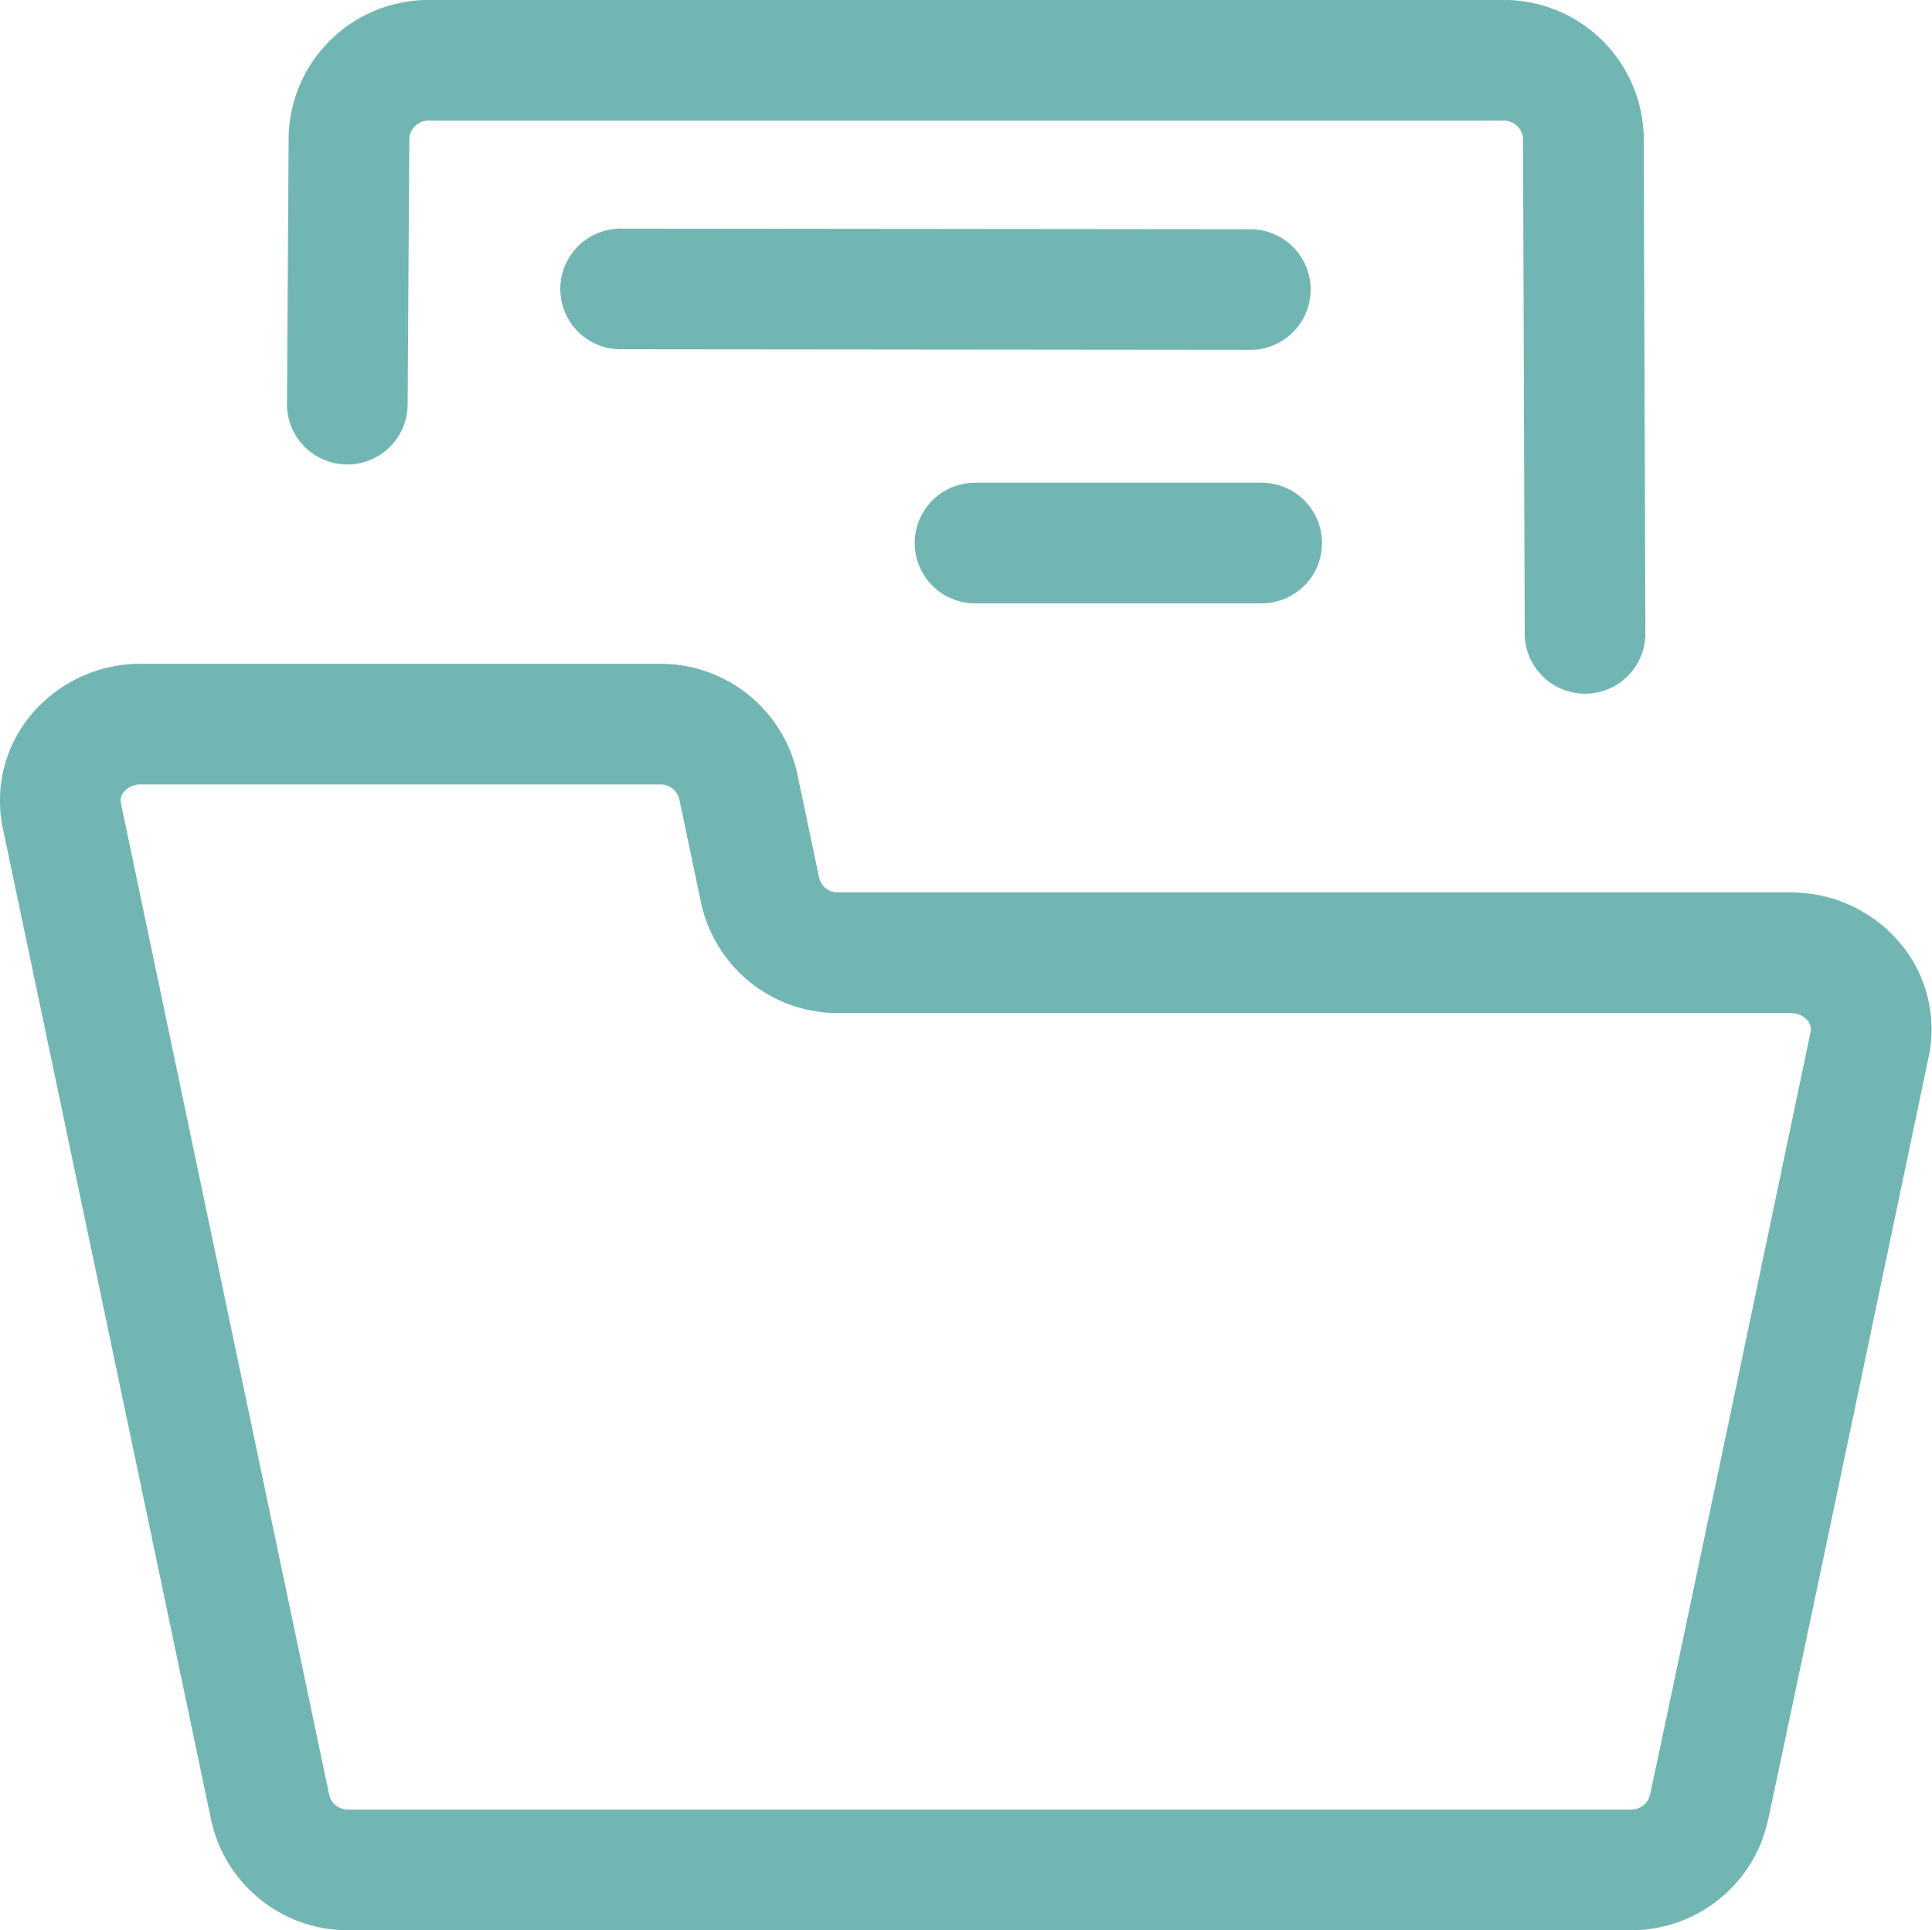 <svg xmlns="http://www.w3.org/2000/svg" width="16.01" height="16" viewBox="0 0 16.01 16">
  <g id="Files-Folders_Folders_folder-file-1" data-name="Files-Folders / Folders / folder-file-1" transform="translate(-148.247 -578.25)">
    <g id="Group_88" data-name="Group 88" transform="translate(148.75 578.75)">
      <g id="folder-file-1">
        <path id="Shape_353" data-name="Shape 353" d="M163.741,588.9a.612.612,0,0,0-.139-.524.683.683,0,0,0-.514-.232H155.2a.659.659,0,0,1-.652-.507l-.185-.881a.66.66,0,0,0-.652-.507h-4.3a.68.68,0,0,0-.513.232.608.608,0,0,0-.139.524l1.729,8.234a.659.659,0,0,0,.652.507h10.615a.66.66,0,0,0,.652-.507C162.685,593.94,163.417,590.443,163.741,588.9Z" transform="translate(-148.75 -580.747)" fill="none" stroke="#72b6b3" stroke-linecap="round" stroke-linejoin="round" stroke-width="1"/>
        <path id="Shape_354" data-name="Shape 354" d="M152.5,581.6l.014-2.217a.66.66,0,0,1,.684-.633h8.861a.66.66,0,0,1,.684.633l.014,4.117" transform="translate(-150.125 -578.75)" fill="none" stroke="#72b6b3" stroke-linecap="round" stroke-linejoin="round" stroke-width="1"/>
        <path id="Shape_355" data-name="Shape 355" d="M155.512,581.742l5.218.005" transform="translate(-150.872 -579.847)" fill="none" stroke="#72b6b3" stroke-linecap="round" stroke-linejoin="round" stroke-width="1"/>
        <path id="Shape_356" data-name="Shape 356" d="M160,584.75h2.375" transform="translate(-152.423 -580.749)" fill="none" stroke="#72b6b3" stroke-linecap="round" stroke-linejoin="round" stroke-width="1"/>
      </g>
    </g>
  </g>
</svg>
